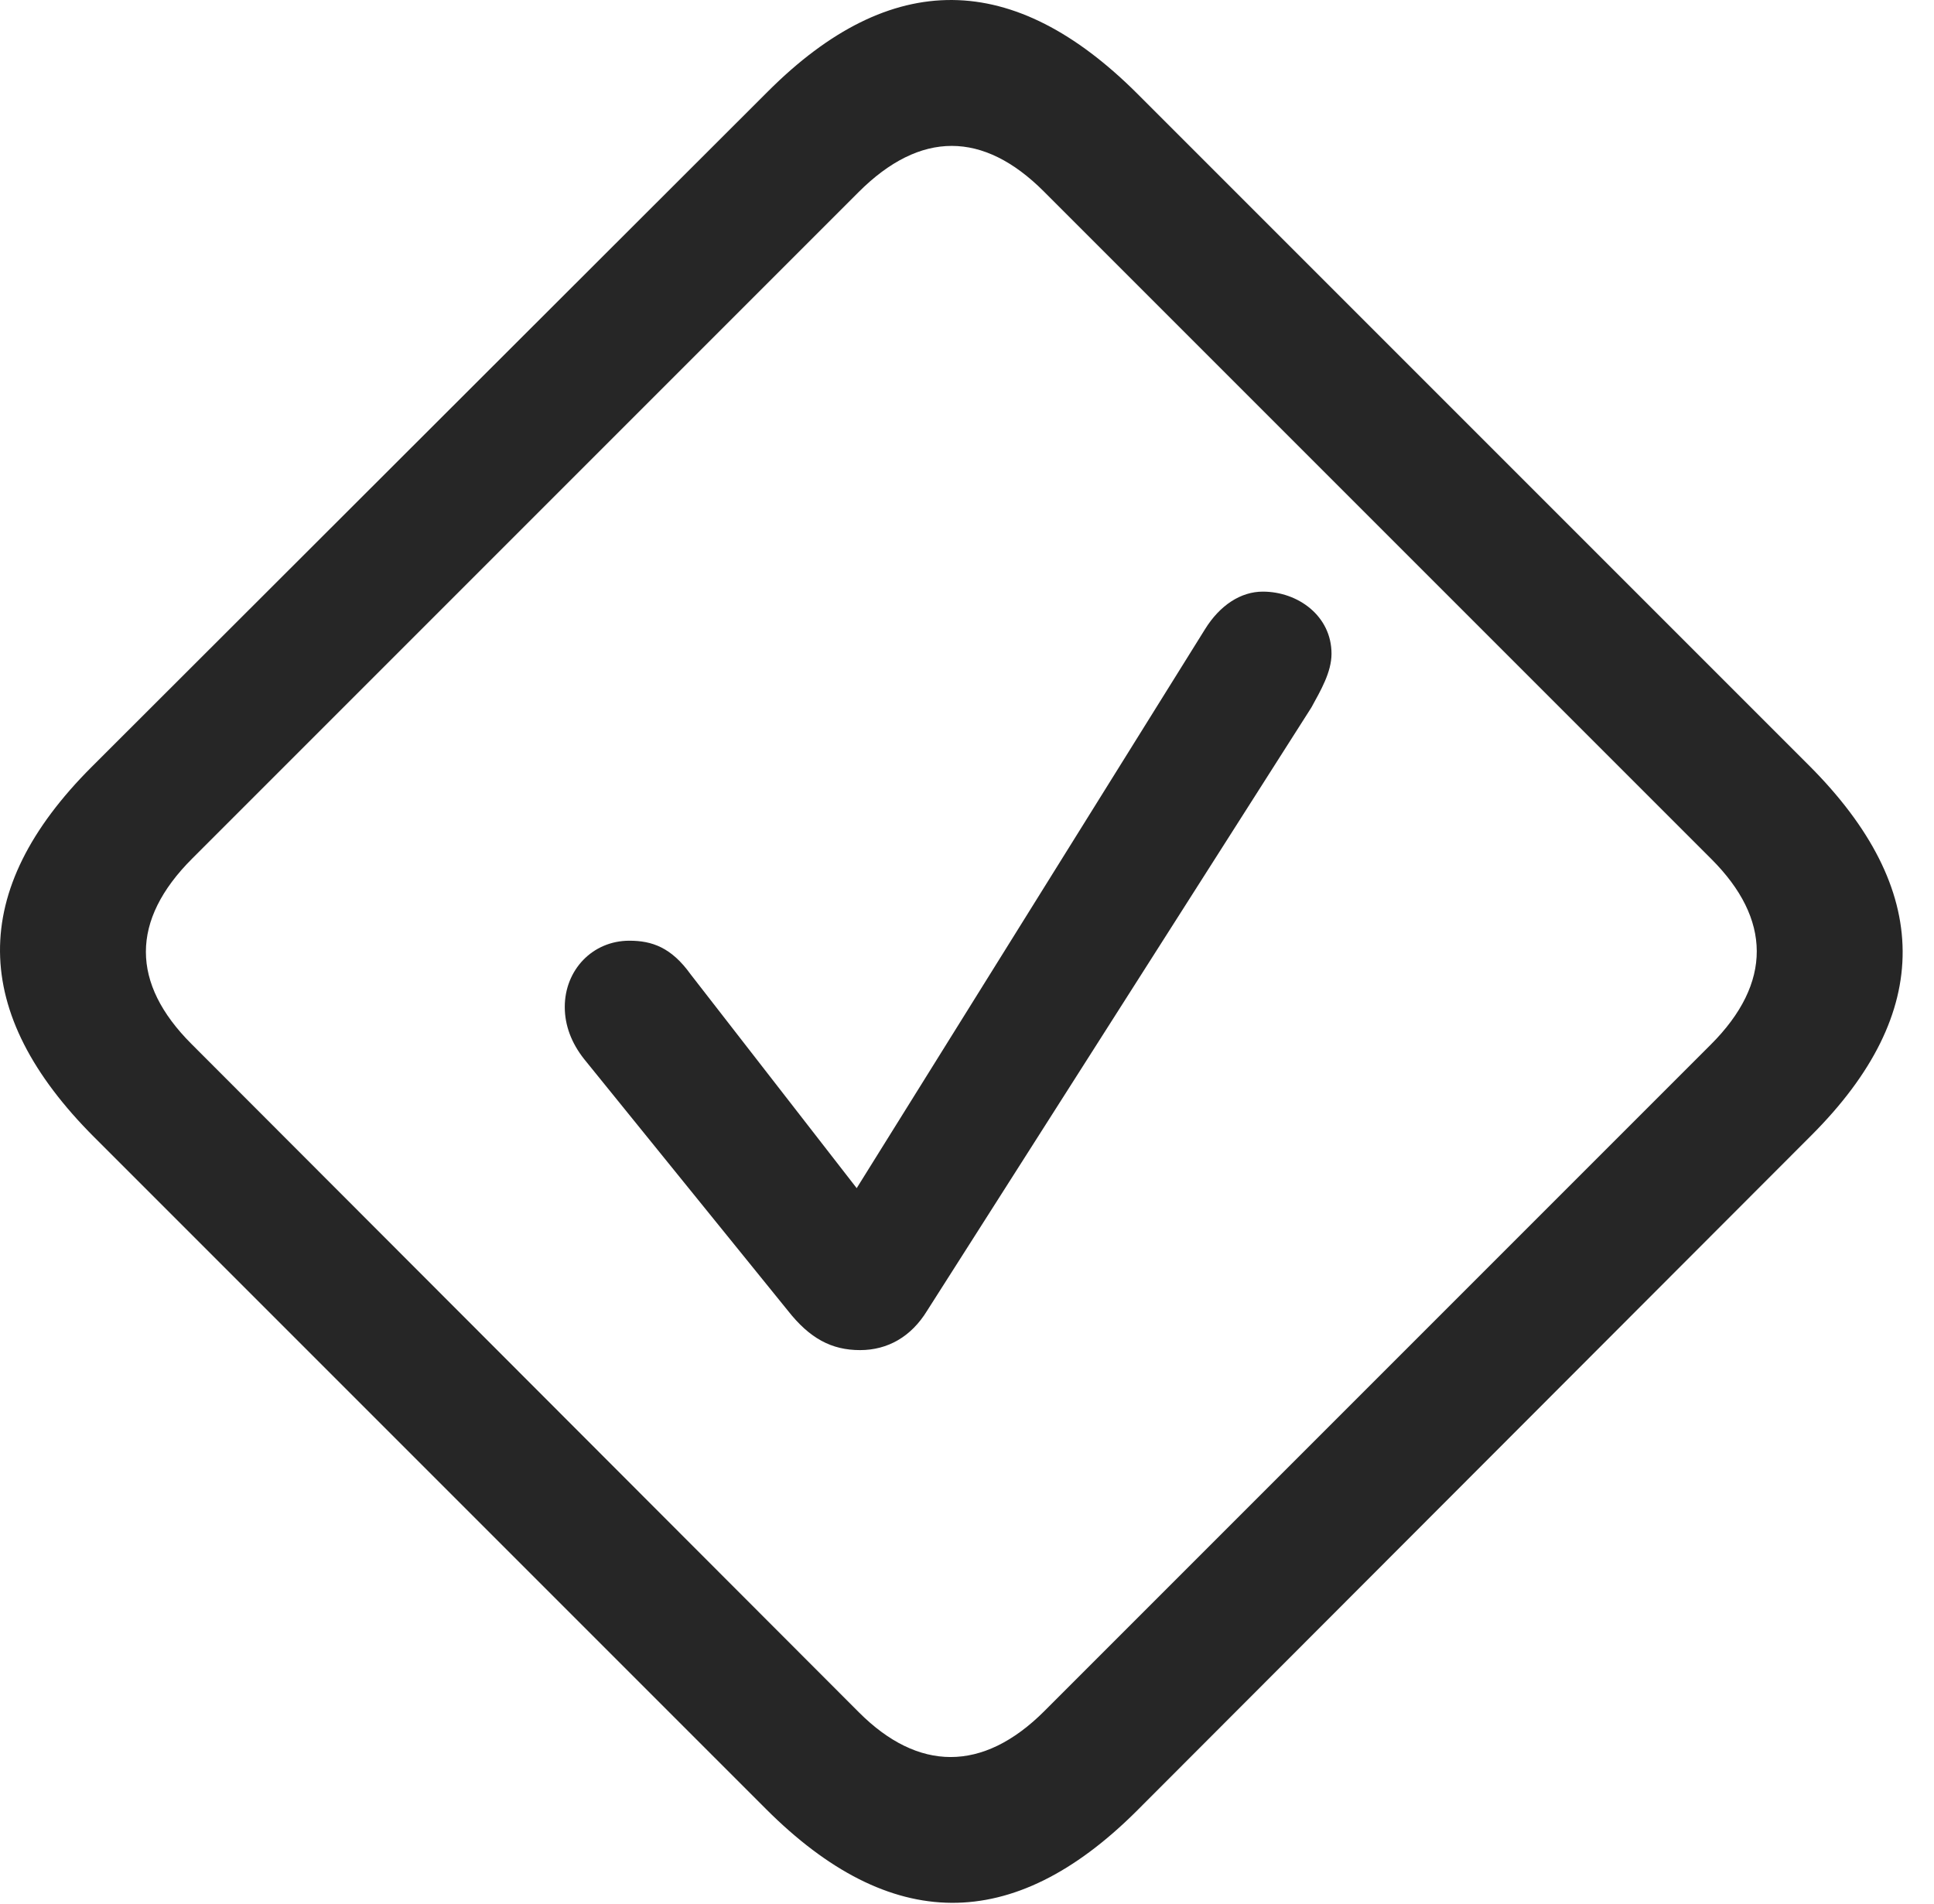 <?xml version="1.0" encoding="UTF-8"?>
<!--Generator: Apple Native CoreSVG 341-->
<!DOCTYPE svg
PUBLIC "-//W3C//DTD SVG 1.1//EN"
       "http://www.w3.org/Graphics/SVG/1.1/DTD/svg11.dtd">
<svg version="1.1" xmlns="http://www.w3.org/2000/svg" xmlns:xlink="http://www.w3.org/1999/xlink" viewBox="0 0 22.512 22.161">
 <g>
  <rect height="22.161" opacity="0" width="22.512" x="0" y="0"/>
  <path d="M1.095 13.234L8.917 21.056C10.363 22.501 11.788 22.511 13.224 21.085L21.085 13.214C22.511 11.788 22.501 10.353 21.056 8.908L13.243 1.095C11.798-0.35 10.372-0.37 8.937 1.066L1.066 8.927C-0.37 10.363-0.35 11.788 1.095 13.234ZM2.228 12.15C1.525 11.447 1.515 10.714 2.238 9.992L9.992 2.238C10.714 1.515 11.447 1.525 12.15 2.228L19.923 10.001C20.616 10.695 20.636 11.437 19.913 12.159L12.159 19.913C11.437 20.636 10.685 20.616 10.001 19.933Z" fill="black" fill-opacity="0.85"/>
  <path d="M10.011 15.714C10.333 15.714 10.607 15.558 10.792 15.255L15.265 8.234C15.372 8.038 15.499 7.824 15.499 7.609C15.499 7.169 15.109 6.886 14.699 6.886C14.445 6.886 14.2 7.042 14.025 7.326L9.972 13.829L8.038 11.339C7.814 11.027 7.589 10.949 7.326 10.949C6.896 10.949 6.574 11.29 6.574 11.72C6.574 11.935 6.652 12.14 6.798 12.325L9.171 15.255C9.425 15.578 9.679 15.714 10.011 15.714Z" fill="black" fill-opacity="0.85"/>
 </g>
</svg>
